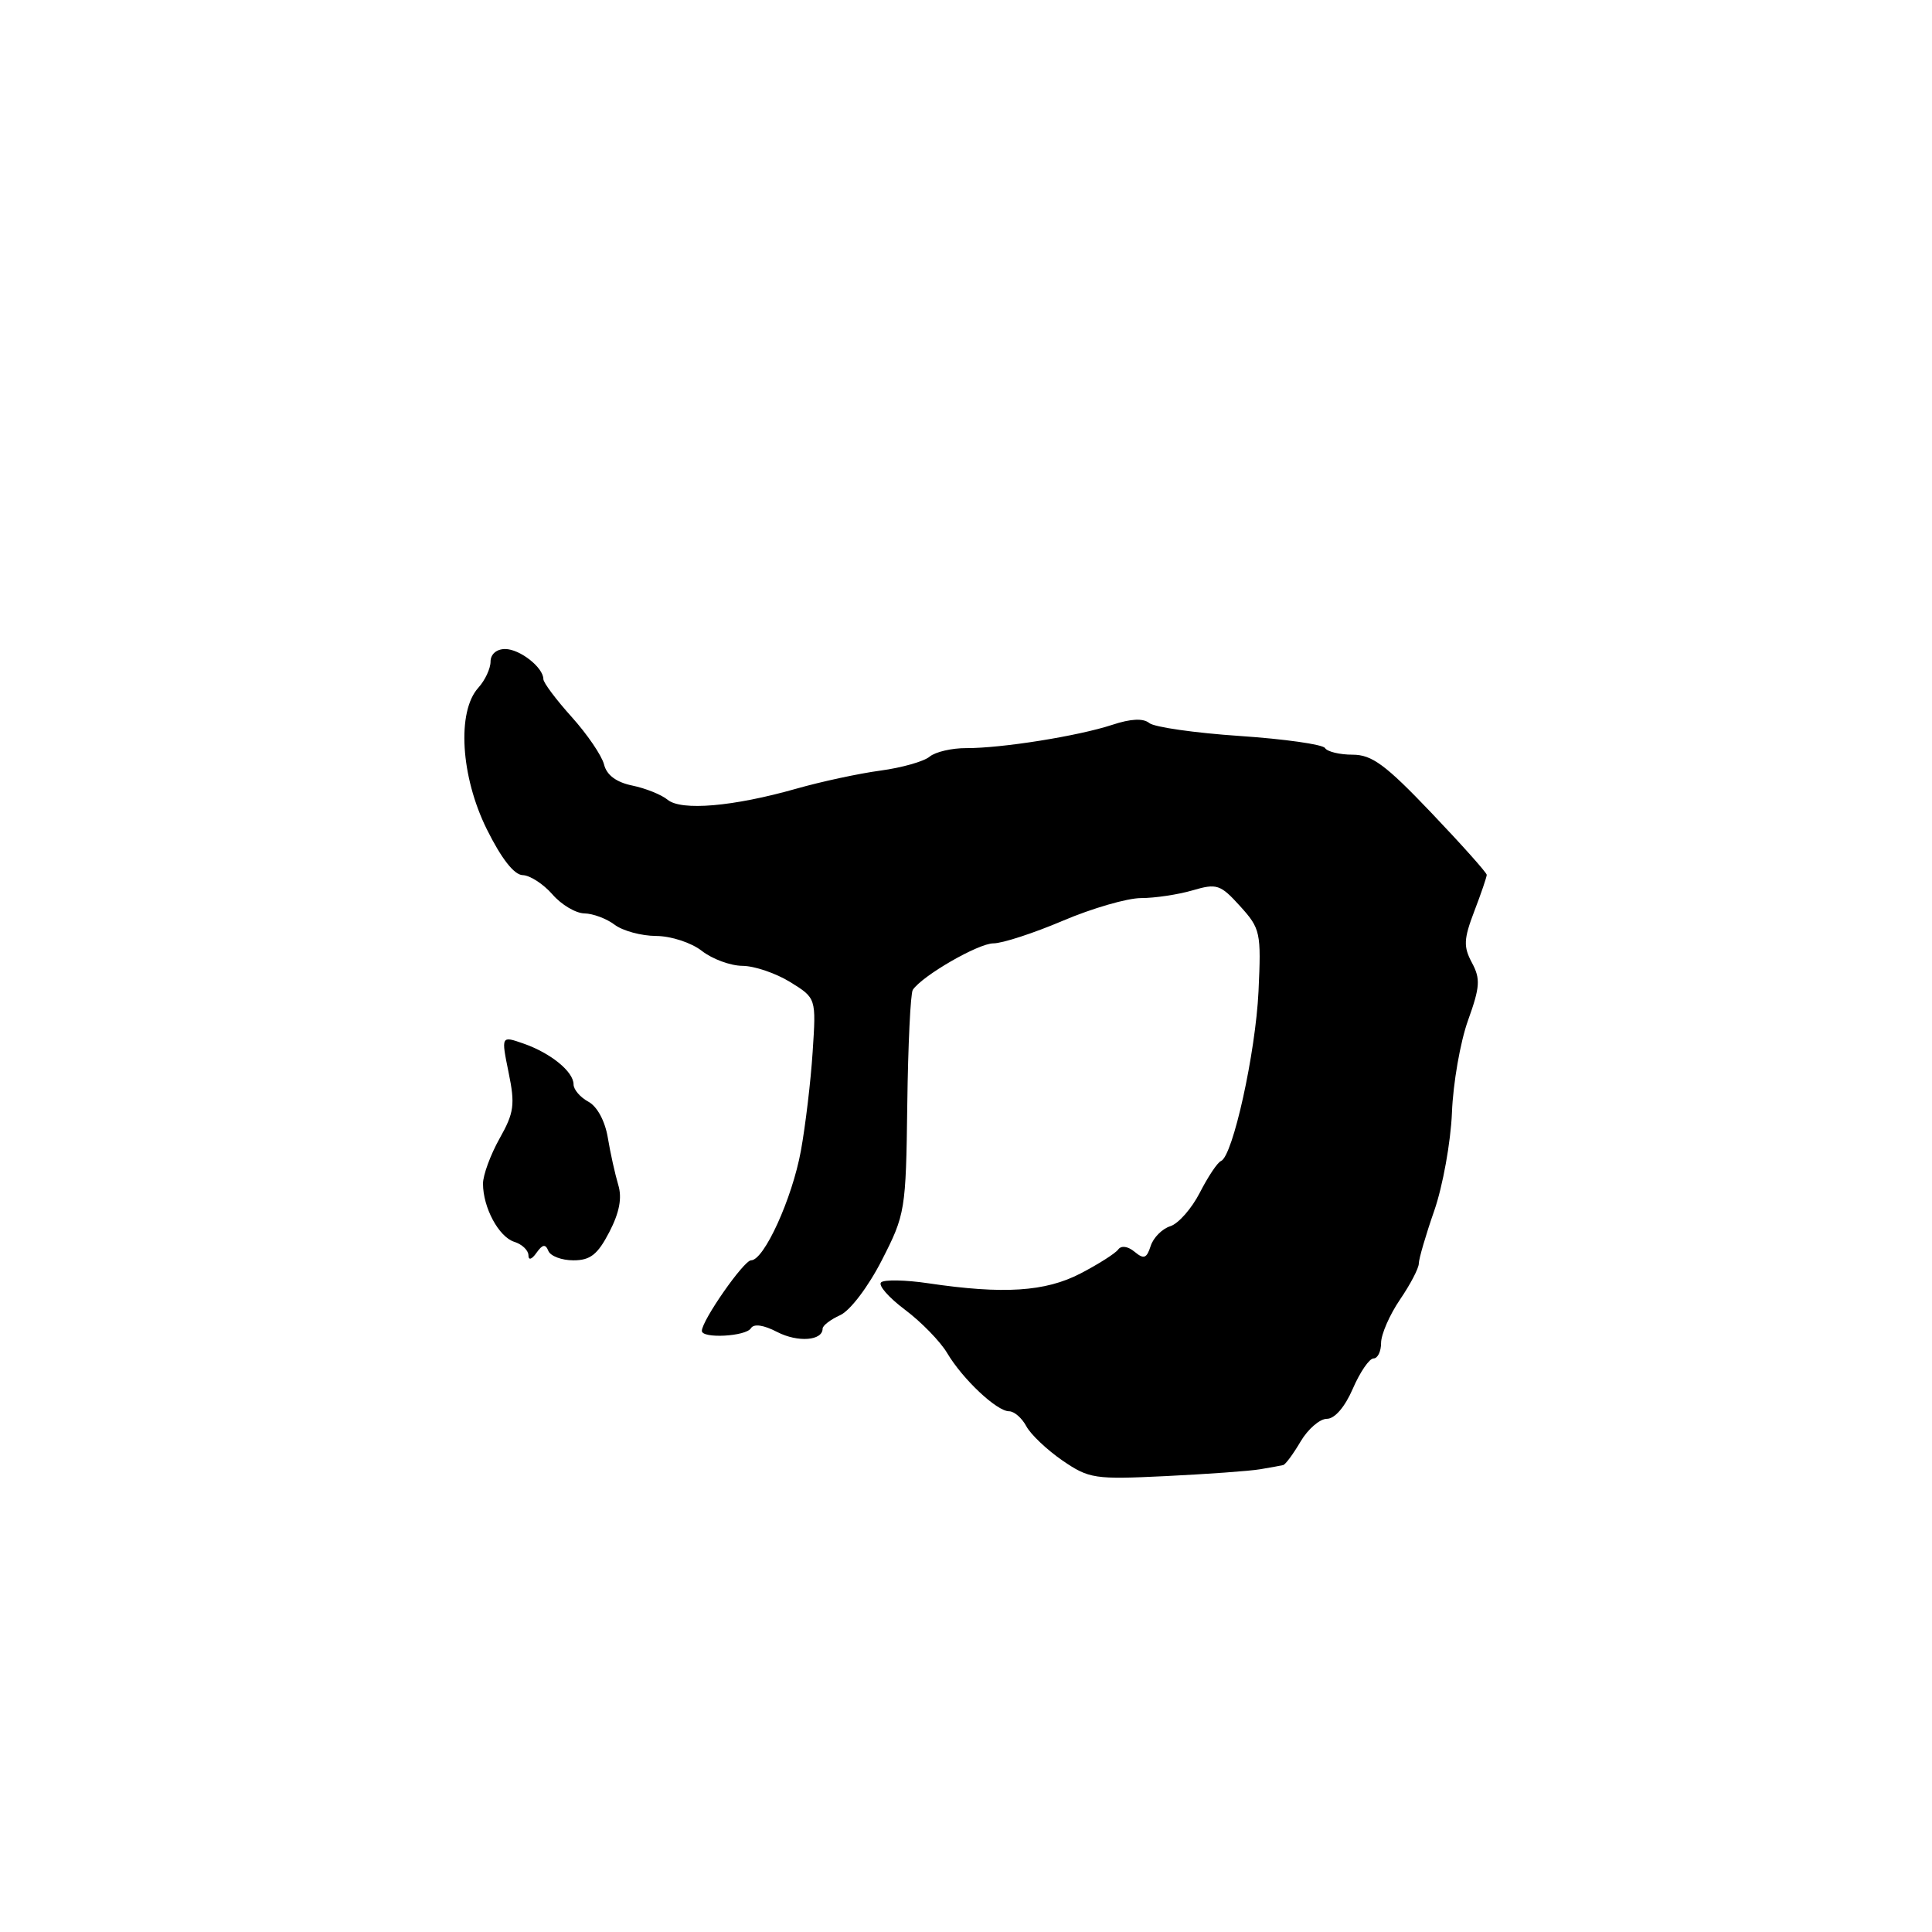 <?xml version="1.0" encoding="UTF-8" standalone="no"?>
<!DOCTYPE svg PUBLIC "-//W3C//DTD SVG 1.1//EN" "http://www.w3.org/Graphics/SVG/1.1/DTD/svg11.dtd" >
<svg xmlns="http://www.w3.org/2000/svg" xmlns:xlink="http://www.w3.org/1999/xlink" version="1.1" viewBox="0 0 256 256">
 <g >
 <path fill="currentColor"
d=" M 167.00 194.68 C 168.38 194.45 169.74 194.20 170.03 194.13 C 170.33 194.06 171.37 192.65 172.34 191.00 C 173.32 189.35 174.88 188.00 175.82 188.00 C 176.86 188.00 178.21 186.43 179.26 184.00 C 180.21 181.80 181.45 180.00 182.00 180.00 C 182.55 180.00 183.00 179.08 183.00 177.95 C 183.00 176.82 184.12 174.24 185.50 172.21 C 186.88 170.19 188.00 168.04 188.00 167.42 C 188.00 166.81 188.92 163.65 190.05 160.41 C 191.18 157.16 192.23 151.32 192.39 147.43 C 192.54 143.54 193.50 138.04 194.52 135.21 C 196.11 130.78 196.19 129.71 195.04 127.57 C 193.90 125.44 193.94 124.44 195.35 120.75 C 196.26 118.38 197.00 116.20 197.00 115.92 C 197.00 115.64 193.70 111.94 189.66 107.70 C 183.59 101.33 181.79 100.00 179.22 100.00 C 177.51 100.00 175.87 99.60 175.57 99.12 C 175.28 98.64 170.19 97.92 164.27 97.52 C 158.34 97.12 152.95 96.35 152.29 95.81 C 151.48 95.15 149.84 95.23 147.39 96.04 C 142.87 97.53 132.71 99.15 128.03 99.13 C 126.13 99.12 123.94 99.63 123.18 100.26 C 122.42 100.90 119.48 101.73 116.65 102.11 C 113.82 102.49 108.80 103.57 105.50 104.51 C 97.15 106.88 90.27 107.47 88.46 105.97 C 87.65 105.30 85.54 104.45 83.78 104.09 C 81.66 103.65 80.39 102.71 80.04 101.30 C 79.74 100.12 77.81 97.29 75.75 95.00 C 73.69 92.71 72.00 90.46 72.00 89.99 C 72.00 88.45 68.89 86.00 66.93 86.00 C 65.79 86.00 65.00 86.69 65.00 87.67 C 65.00 88.59 64.27 90.15 63.38 91.13 C 60.52 94.29 61.04 102.88 64.50 109.87 C 66.43 113.76 68.12 115.93 69.26 115.96 C 70.22 115.98 71.99 117.13 73.19 118.50 C 74.38 119.88 76.29 121.01 77.43 121.03 C 78.57 121.05 80.37 121.72 81.44 122.53 C 82.51 123.34 84.98 124.01 86.94 124.02 C 88.92 124.03 91.61 124.91 93.00 126.00 C 94.38 127.08 96.80 127.97 98.38 127.98 C 99.97 127.99 102.81 128.96 104.71 130.13 C 108.15 132.26 108.15 132.26 107.68 139.38 C 107.43 143.29 106.72 149.20 106.12 152.50 C 104.96 158.83 101.24 167.00 99.52 167.00 C 98.56 167.00 93.00 174.97 93.00 176.35 C 93.00 177.40 98.83 177.09 99.50 176.00 C 99.89 175.37 101.18 175.56 102.99 176.50 C 105.71 177.90 109.00 177.66 109.00 176.05 C 109.00 175.65 110.05 174.84 111.34 174.26 C 112.66 173.65 115.05 170.50 116.85 166.98 C 119.95 160.92 120.04 160.41 120.22 146.37 C 120.32 138.45 120.65 131.60 120.95 131.16 C 122.23 129.27 129.64 125.00 131.63 125.00 C 132.82 125.00 136.96 123.65 140.84 122.00 C 144.72 120.35 149.38 119.00 151.20 119.00 C 153.02 119.00 156.09 118.54 158.01 117.98 C 161.24 117.03 161.71 117.19 164.32 120.07 C 167.02 123.05 167.12 123.55 166.76 131.34 C 166.37 139.55 163.35 153.21 161.79 153.84 C 161.32 154.03 160.07 155.91 158.99 158.02 C 157.91 160.13 156.15 162.14 155.07 162.48 C 153.99 162.82 152.82 164.00 152.47 165.10 C 151.94 166.75 151.57 166.89 150.34 165.87 C 149.45 165.13 148.58 165.01 148.17 165.56 C 147.80 166.08 145.54 167.51 143.16 168.75 C 138.50 171.16 132.98 171.52 123.00 170.04 C 119.97 169.59 117.16 169.54 116.75 169.92 C 116.33 170.30 117.76 171.93 119.92 173.55 C 122.08 175.17 124.59 177.75 125.50 179.28 C 127.55 182.74 132.08 187.00 133.70 187.00 C 134.38 187.00 135.41 187.89 135.99 188.98 C 136.57 190.07 138.73 192.11 140.77 193.52 C 144.31 195.94 145.02 196.05 154.50 195.59 C 160.00 195.32 165.62 194.92 167.00 194.68 Z  M 72.66 165.75 C 72.94 166.44 74.43 167.00 75.98 167.00 C 78.22 167.00 79.19 166.24 80.74 163.25 C 82.08 160.66 82.45 158.73 81.92 157.00 C 81.51 155.62 80.88 152.82 80.54 150.76 C 80.17 148.53 79.12 146.60 77.96 145.98 C 76.88 145.40 76.00 144.37 76.00 143.69 C 76.00 142.00 72.98 139.54 69.37 138.28 C 66.40 137.24 66.40 137.24 67.39 142.10 C 68.27 146.37 68.12 147.45 66.19 150.87 C 64.99 153.02 64.00 155.70 64.00 156.84 C 64.00 160.01 66.09 163.90 68.15 164.55 C 69.17 164.87 70.01 165.67 70.02 166.32 C 70.02 167.03 70.45 166.91 71.09 166.00 C 71.89 164.87 72.28 164.81 72.66 165.75 Z "/>
</g>
</svg>